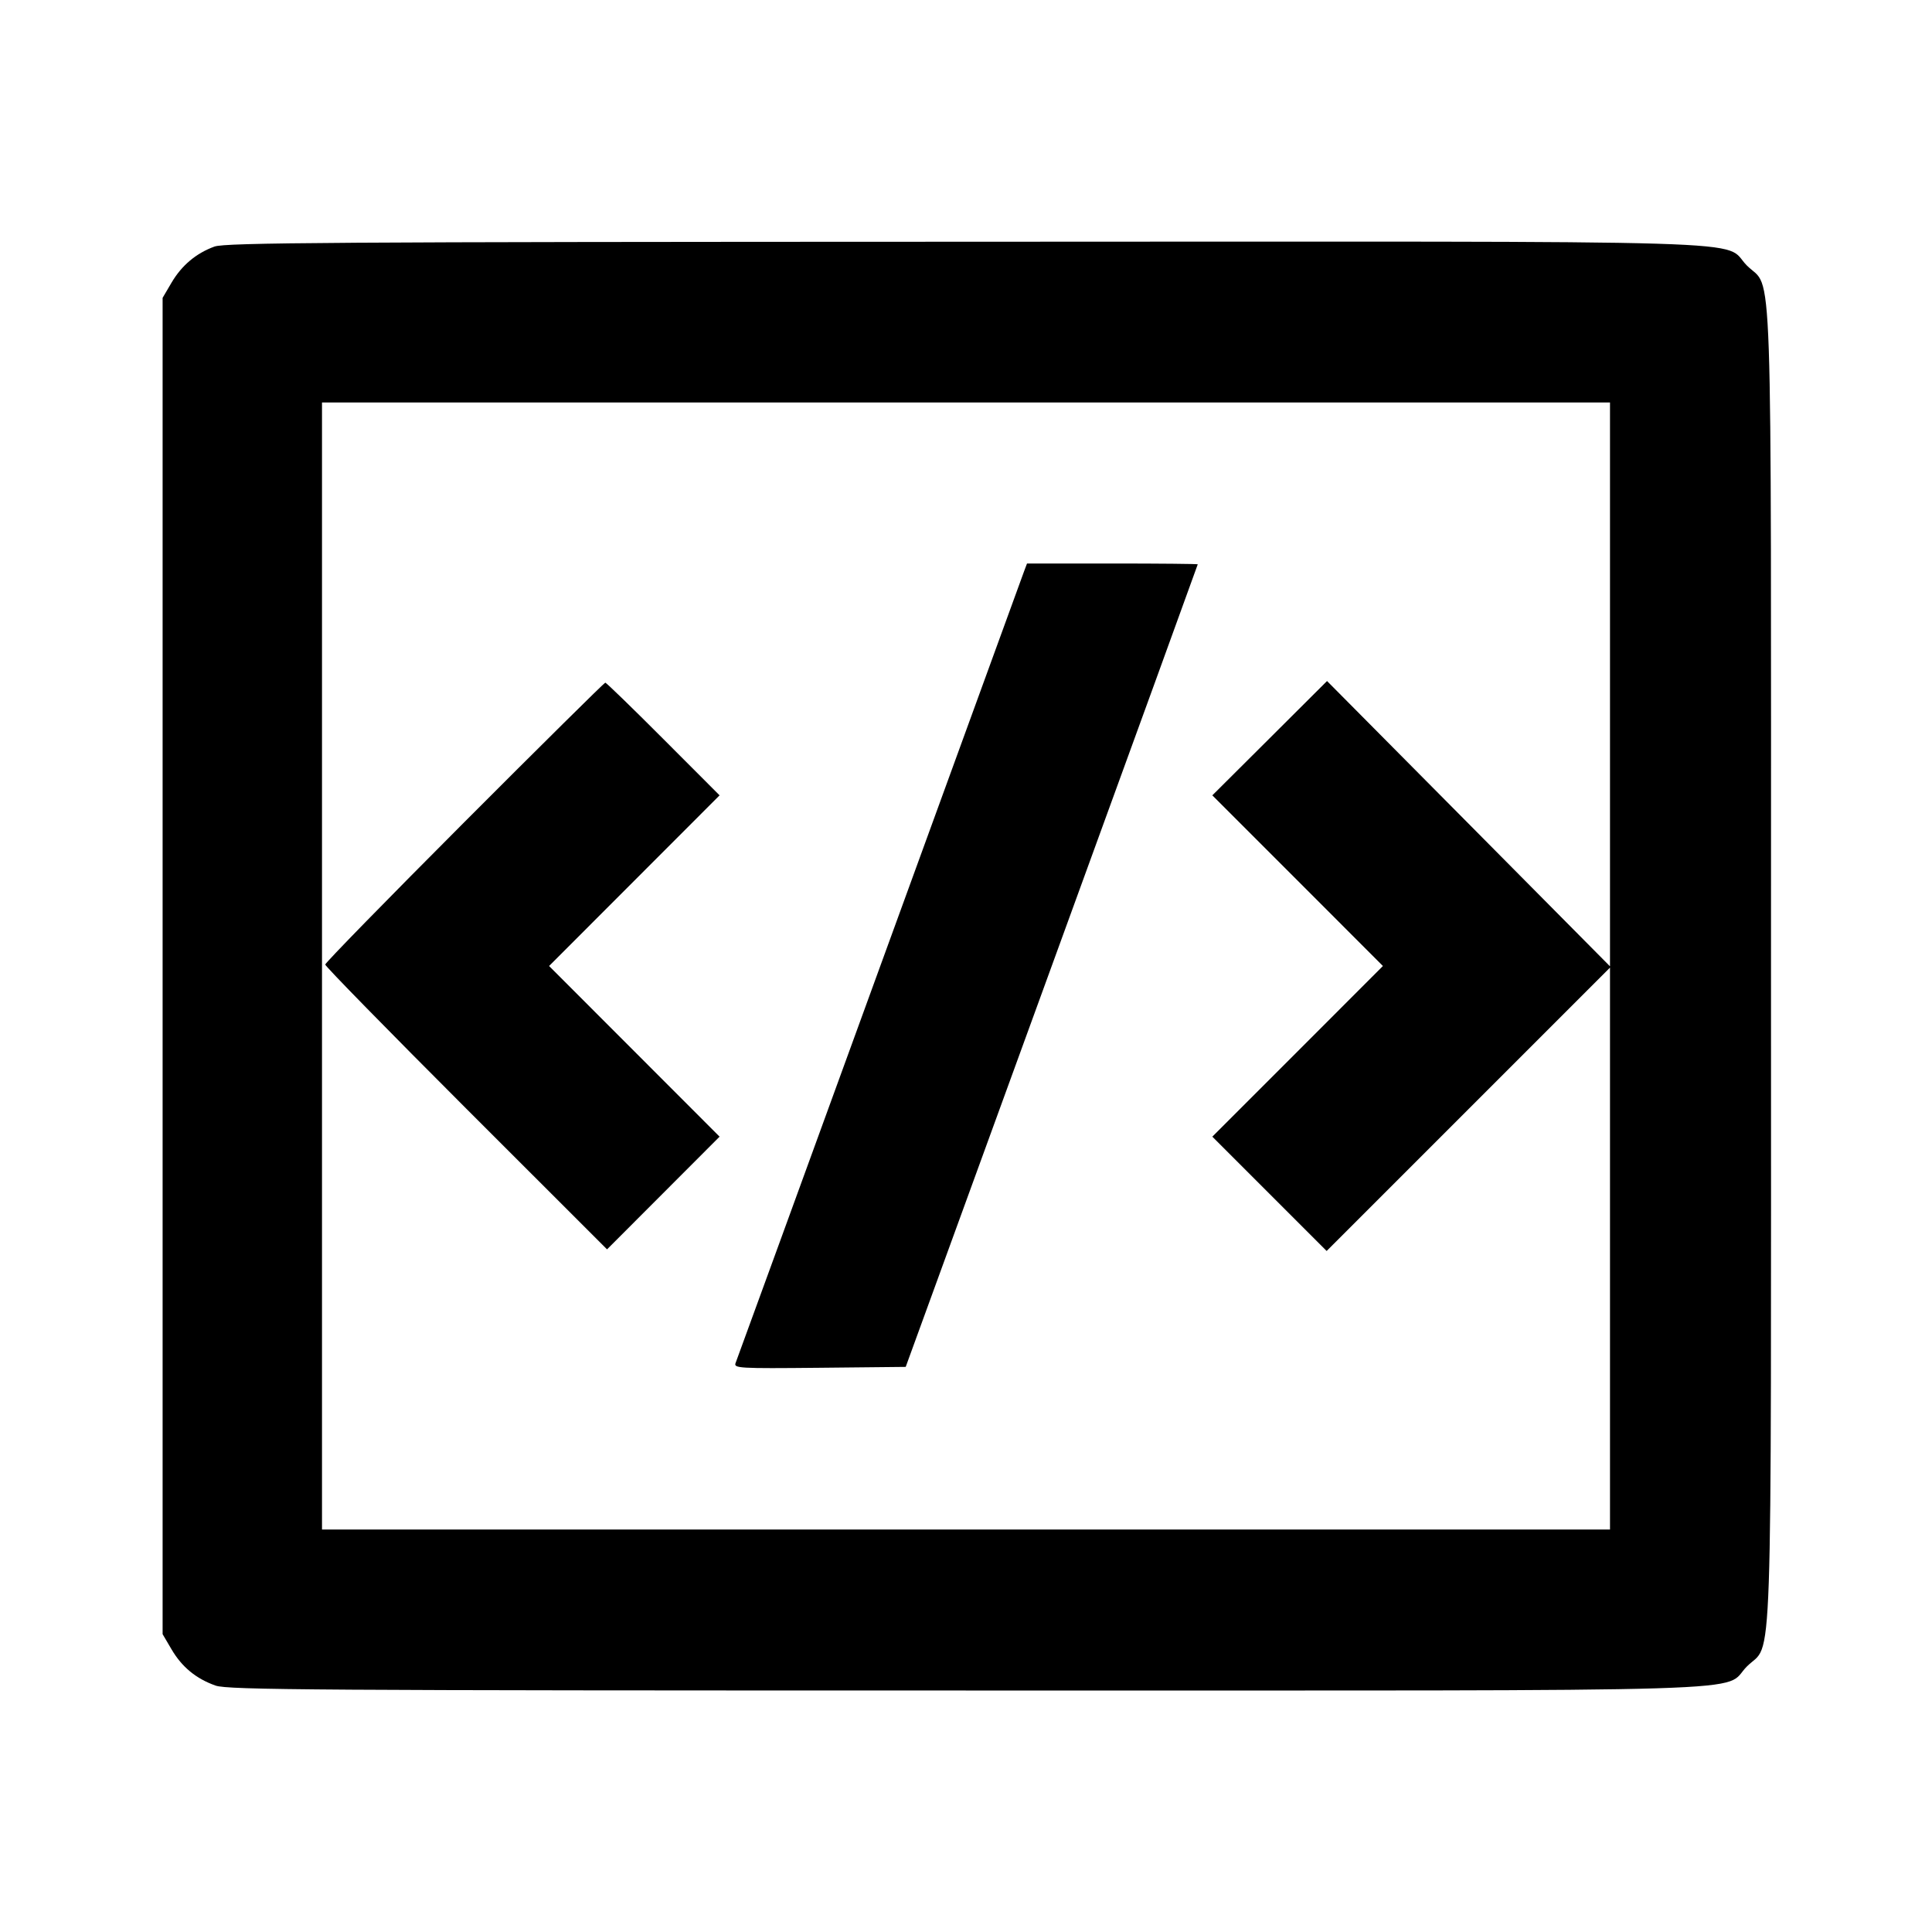 <svg viewBox="0 0 24 24" xmlns="http://www.w3.org/2000/svg"><path d="M2.664 3.063 C 2.436 3.146,2.257 3.297,2.131 3.511 L 2.020 3.700 2.020 12.000 L 2.020 20.300 2.131 20.489 C 2.260 20.709,2.437 20.854,2.678 20.939 C 2.830 20.993,3.916 21.000,11.998 21.000 C 22.265 21.000,21.375 21.027,21.701 20.701 C 22.026 20.376,22.000 21.144,22.000 12.000 C 22.000 2.856,22.026 3.624,21.701 3.299 C 21.375 2.972,22.267 3.000,11.983 3.003 C 4.135 3.005,2.798 3.014,2.664 3.063 M20.000 8.502 L 20.000 12.004 18.243 10.232 L 16.485 8.460 15.773 9.170 L 15.060 9.880 16.120 10.940 L 17.179 12.000 16.120 13.060 L 15.060 14.120 15.770 14.830 L 16.480 15.540 18.240 13.780 L 20.000 12.020 20.000 15.510 L 20.000 19.000 12.000 19.000 L 4.000 19.000 4.000 12.000 L 4.000 5.000 12.000 5.000 L 20.000 5.000 20.000 8.502 M12.724 7.090 C 12.705 7.140,11.897 9.358,10.928 12.020 C 9.959 14.682,9.153 16.892,9.138 16.931 C 9.112 16.997,9.172 17.001,10.181 16.991 L 11.251 16.980 13.065 12.000 C 14.063 9.261,14.879 7.015,14.879 7.010 C 14.880 7.005,14.403 7.000,13.819 7.000 L 12.758 7.000 12.724 7.090 M5.769 10.212 C 4.818 11.165,4.040 11.961,4.040 11.982 C 4.040 12.003,4.828 12.808,5.790 13.770 L 7.541 15.520 8.240 14.820 L 8.939 14.120 7.880 13.060 L 6.821 12.000 7.880 10.940 L 8.939 9.880 8.240 9.180 C 7.856 8.795,7.531 8.480,7.519 8.480 C 7.508 8.480,6.720 9.259,5.769 10.212 " stroke="none" fill-rule="evenodd" fill="black"></path></svg>